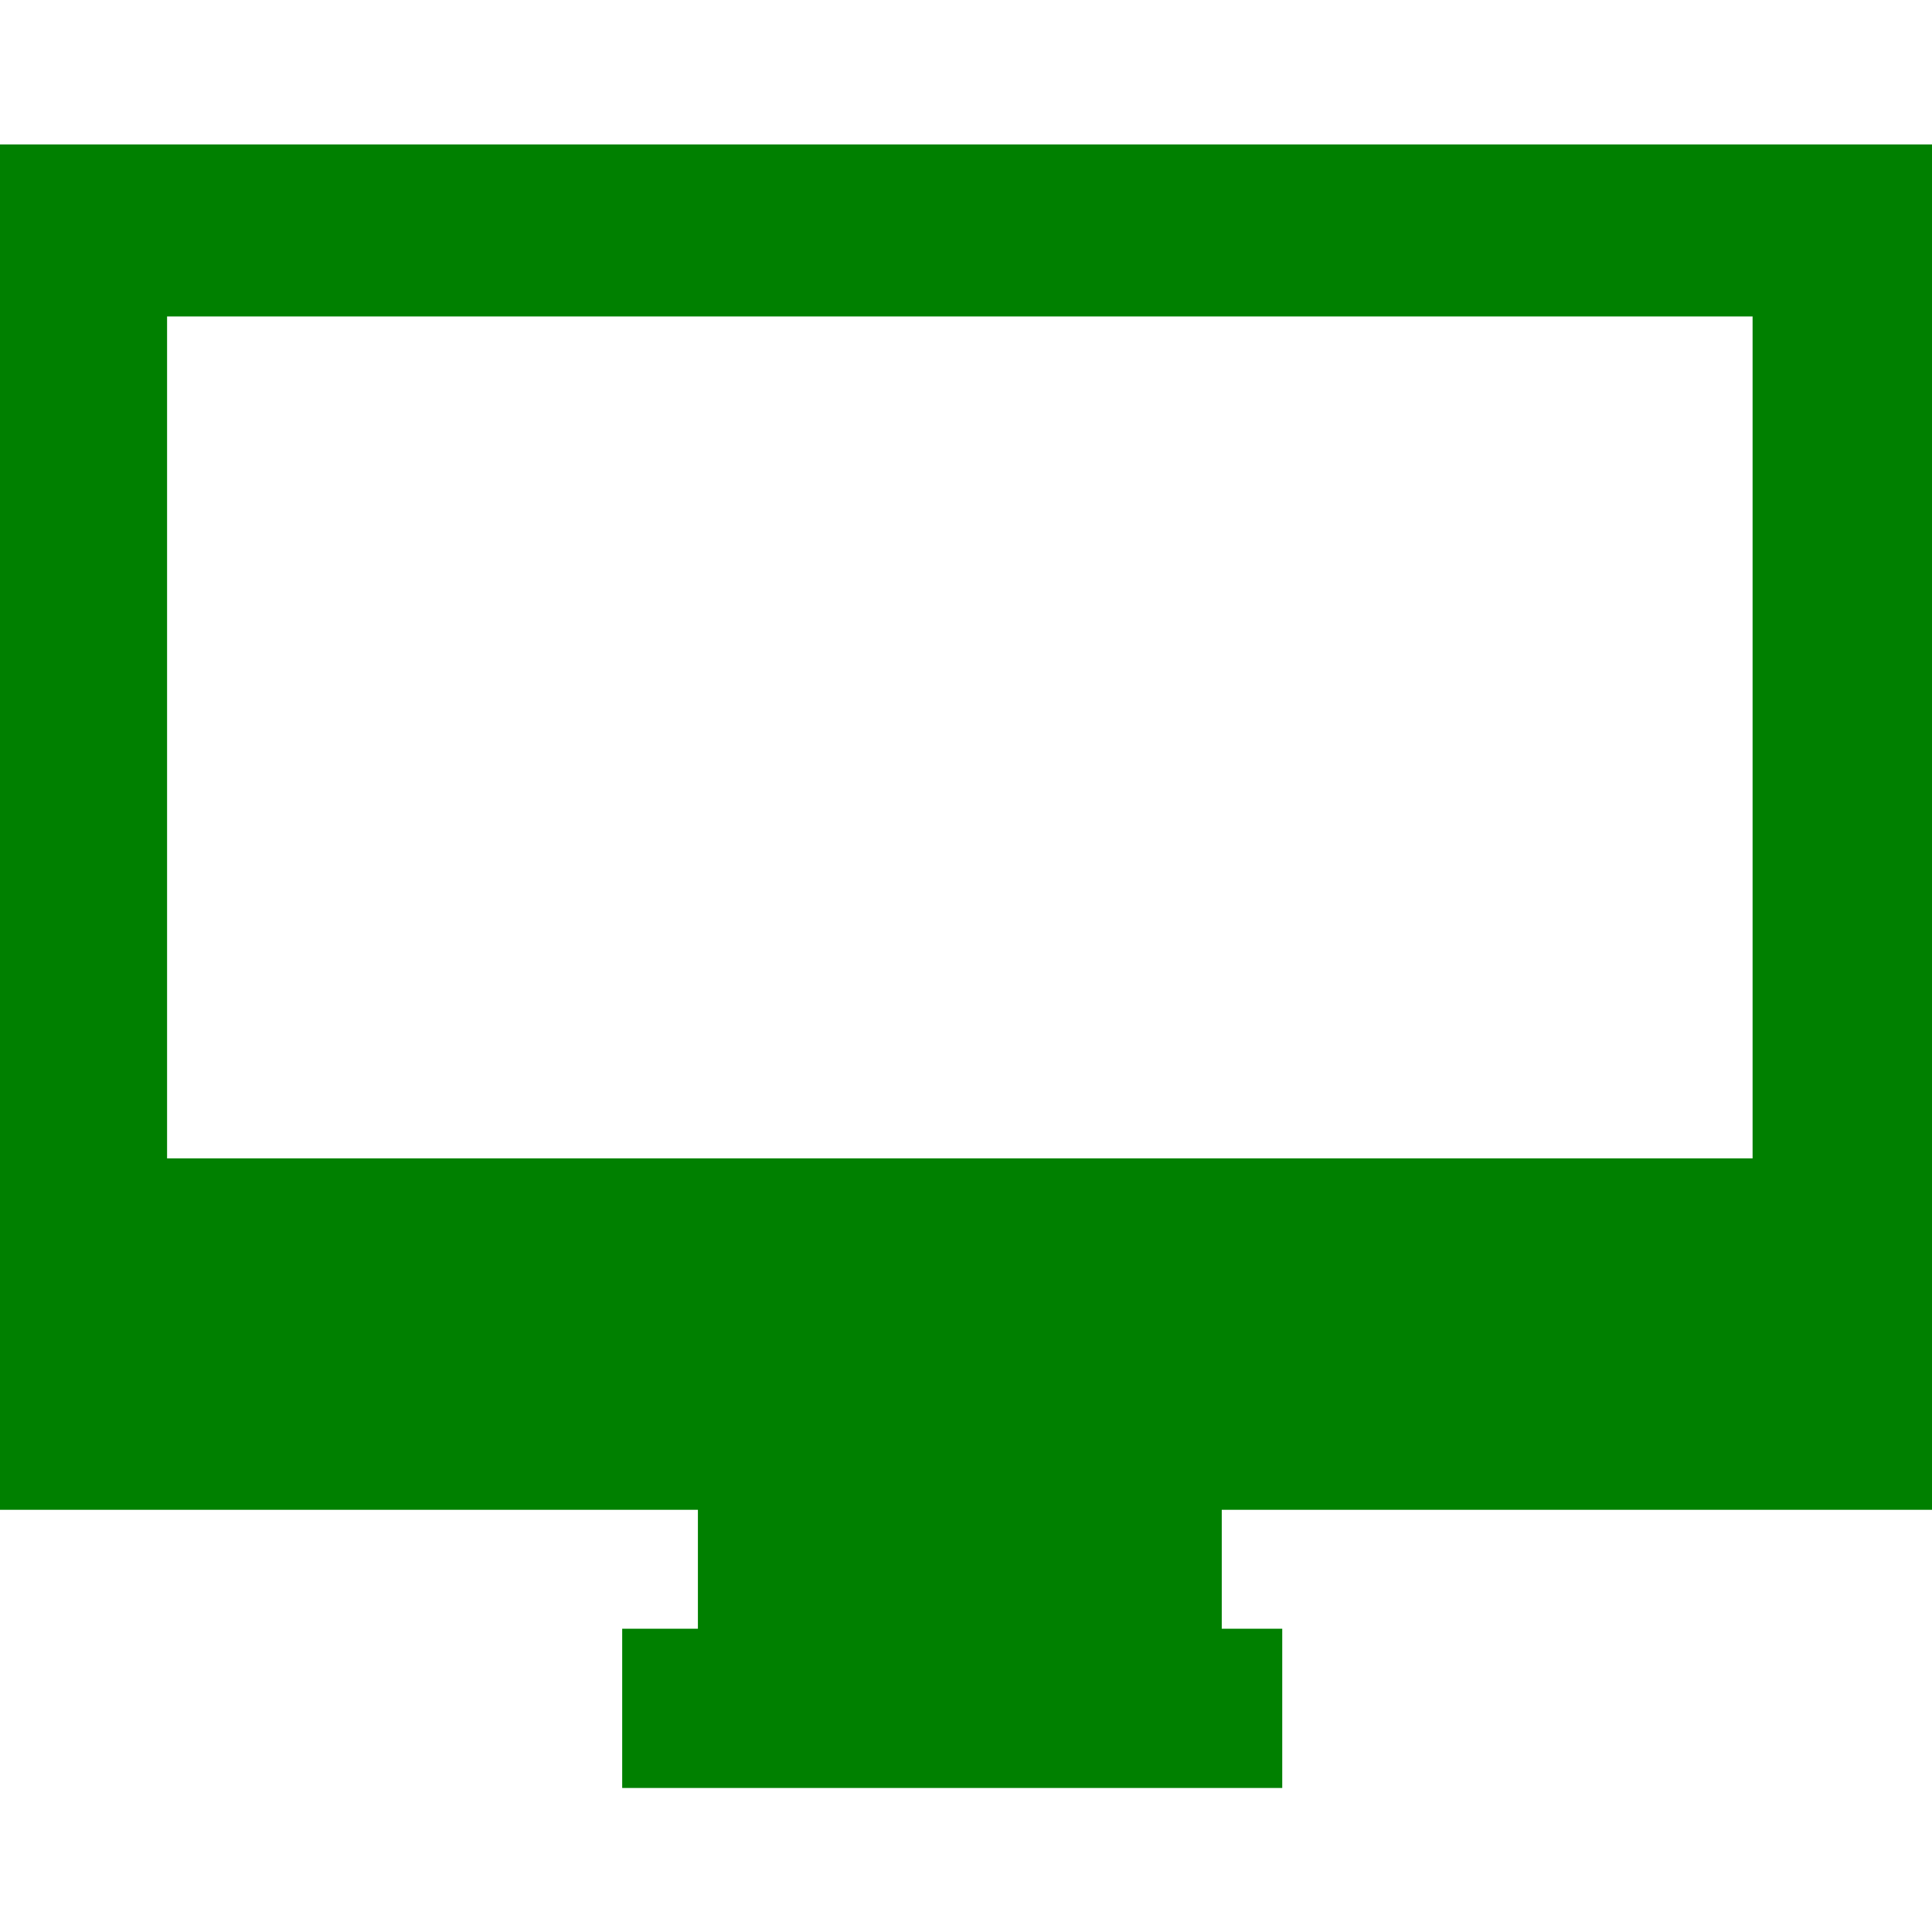 <?xml version="1.0" encoding="utf-8"?>
<!-- Generator: Adobe Illustrator 27.5.0, SVG Export Plug-In . SVG Version: 6.00 Build 0)  -->
<svg height="30px" width="30px" version="1.1" id="Layer_1" xmlns="http://www.w3.org/2000/svg" xmlns:xlink="http://www.w3.org/1999/xlink" x="0px" y="0px"
	 viewBox="0 0 469.5 469.5" style="enable-background:new 0 0 469.5 469.5;" xml:space="preserve">
<style type="text/css">
	.st0{fill:#008000;}
</style>
<path class="st0" d="M469.5,366.9V35.1H0v331.8h169.6v28.9h-18.4v38.7h160.4v-38.7h-14.7v-28.9H469.5z M40.6,281.5V76.9h385.3v204.6
	H40.6z"/>
</svg>
